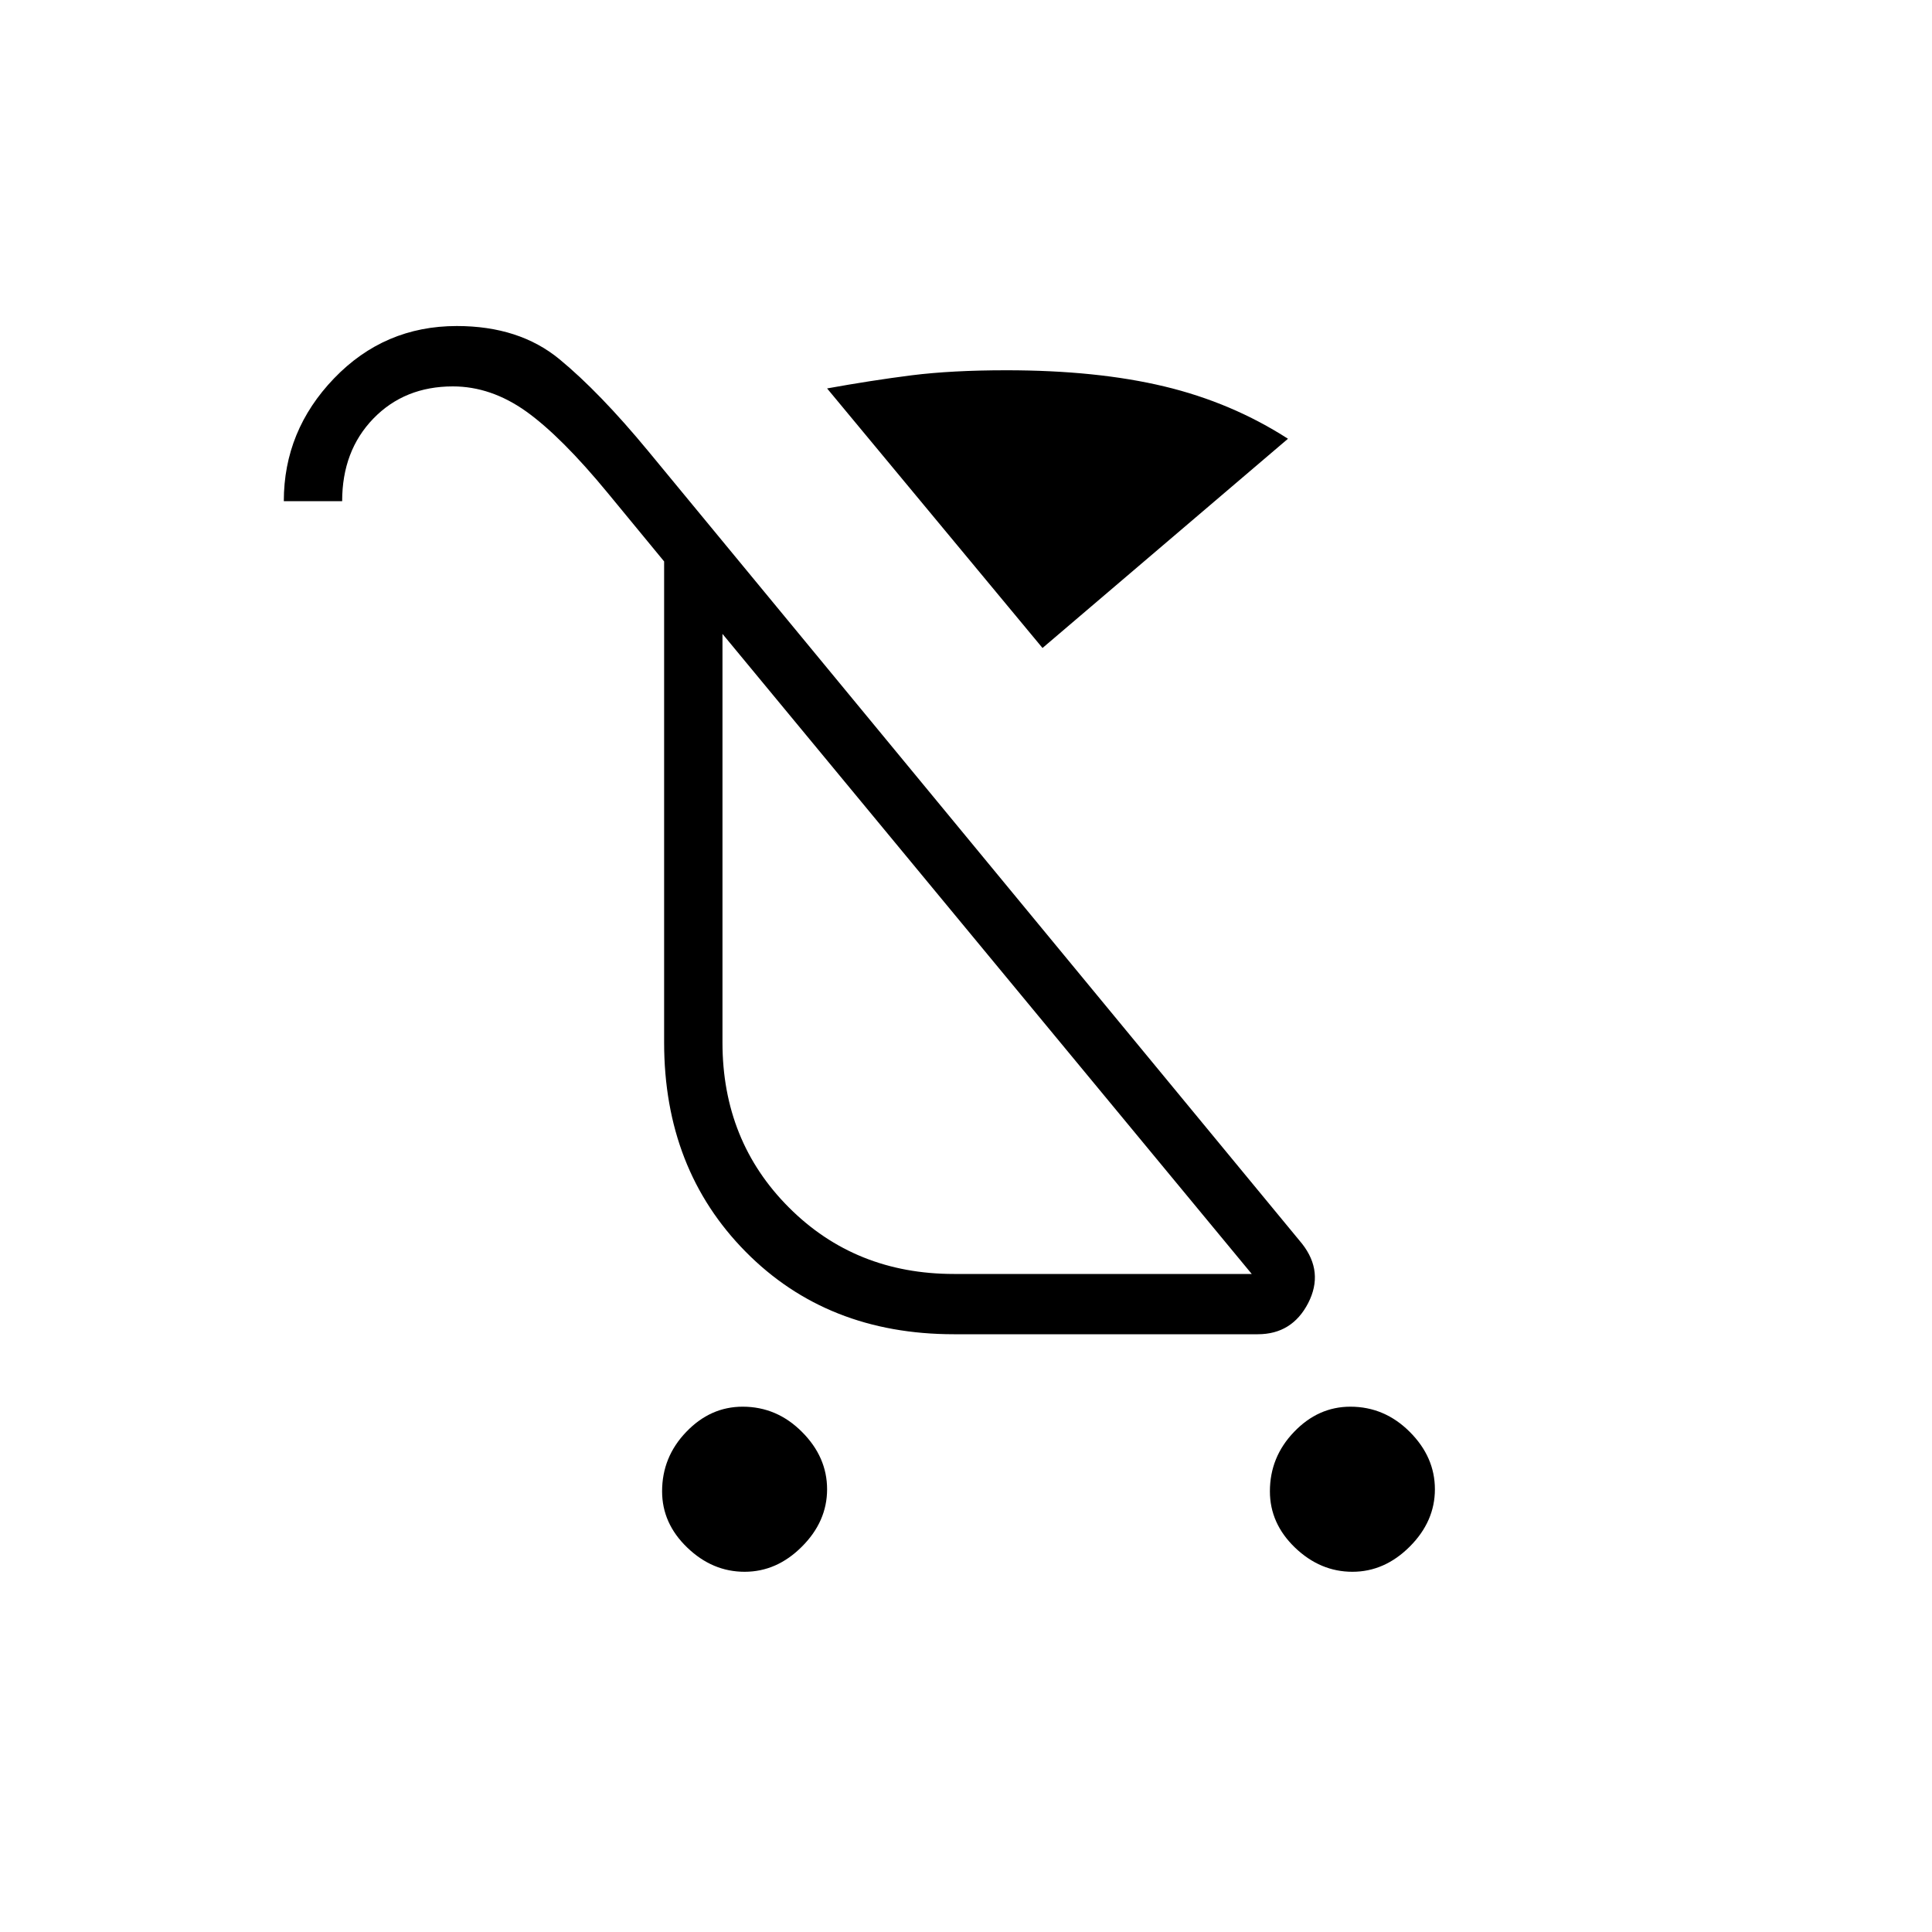 <svg xmlns="http://www.w3.org/2000/svg" height="20" width="20"><path d="M7.708 16.271q-.333 0-.593-.25-.261-.25-.261-.583 0-.355.25-.615.25-.261.584-.261.354 0 .614.261.26.26.26.594 0 .333-.26.593-.26.261-.594.261Zm6.292 0q-.333 0-.594-.25-.26-.25-.26-.583 0-.355.25-.615.25-.261.583-.261.354 0 .615.261.26.26.26.594 0 .333-.26.593-.261.261-.594.261Zm-3.208-9.563-2.23-2.687q.459-.083.876-.136.416-.052.979-.052.937 0 1.635.167t1.281.542Zm-.917 7.104q-1.313 0-2.156-.854-.844-.854-.844-2.166v-4.98l-.583-.708q-.48-.583-.844-.844Q5.083 4 4.688 4q-.5 0-.823.333-.323.334-.323.855h-.604q0-.73.52-1.271.521-.542 1.271-.542.646 0 1.063.344.416.343.916.948l6.771 8.208q.229.292.063.615-.167.322-.521.322Zm0-.624h3.083L7.479 6.562v4.23q0 1.02.688 1.708.687.688 1.708.688Zm.333-3.334Z"/></svg>